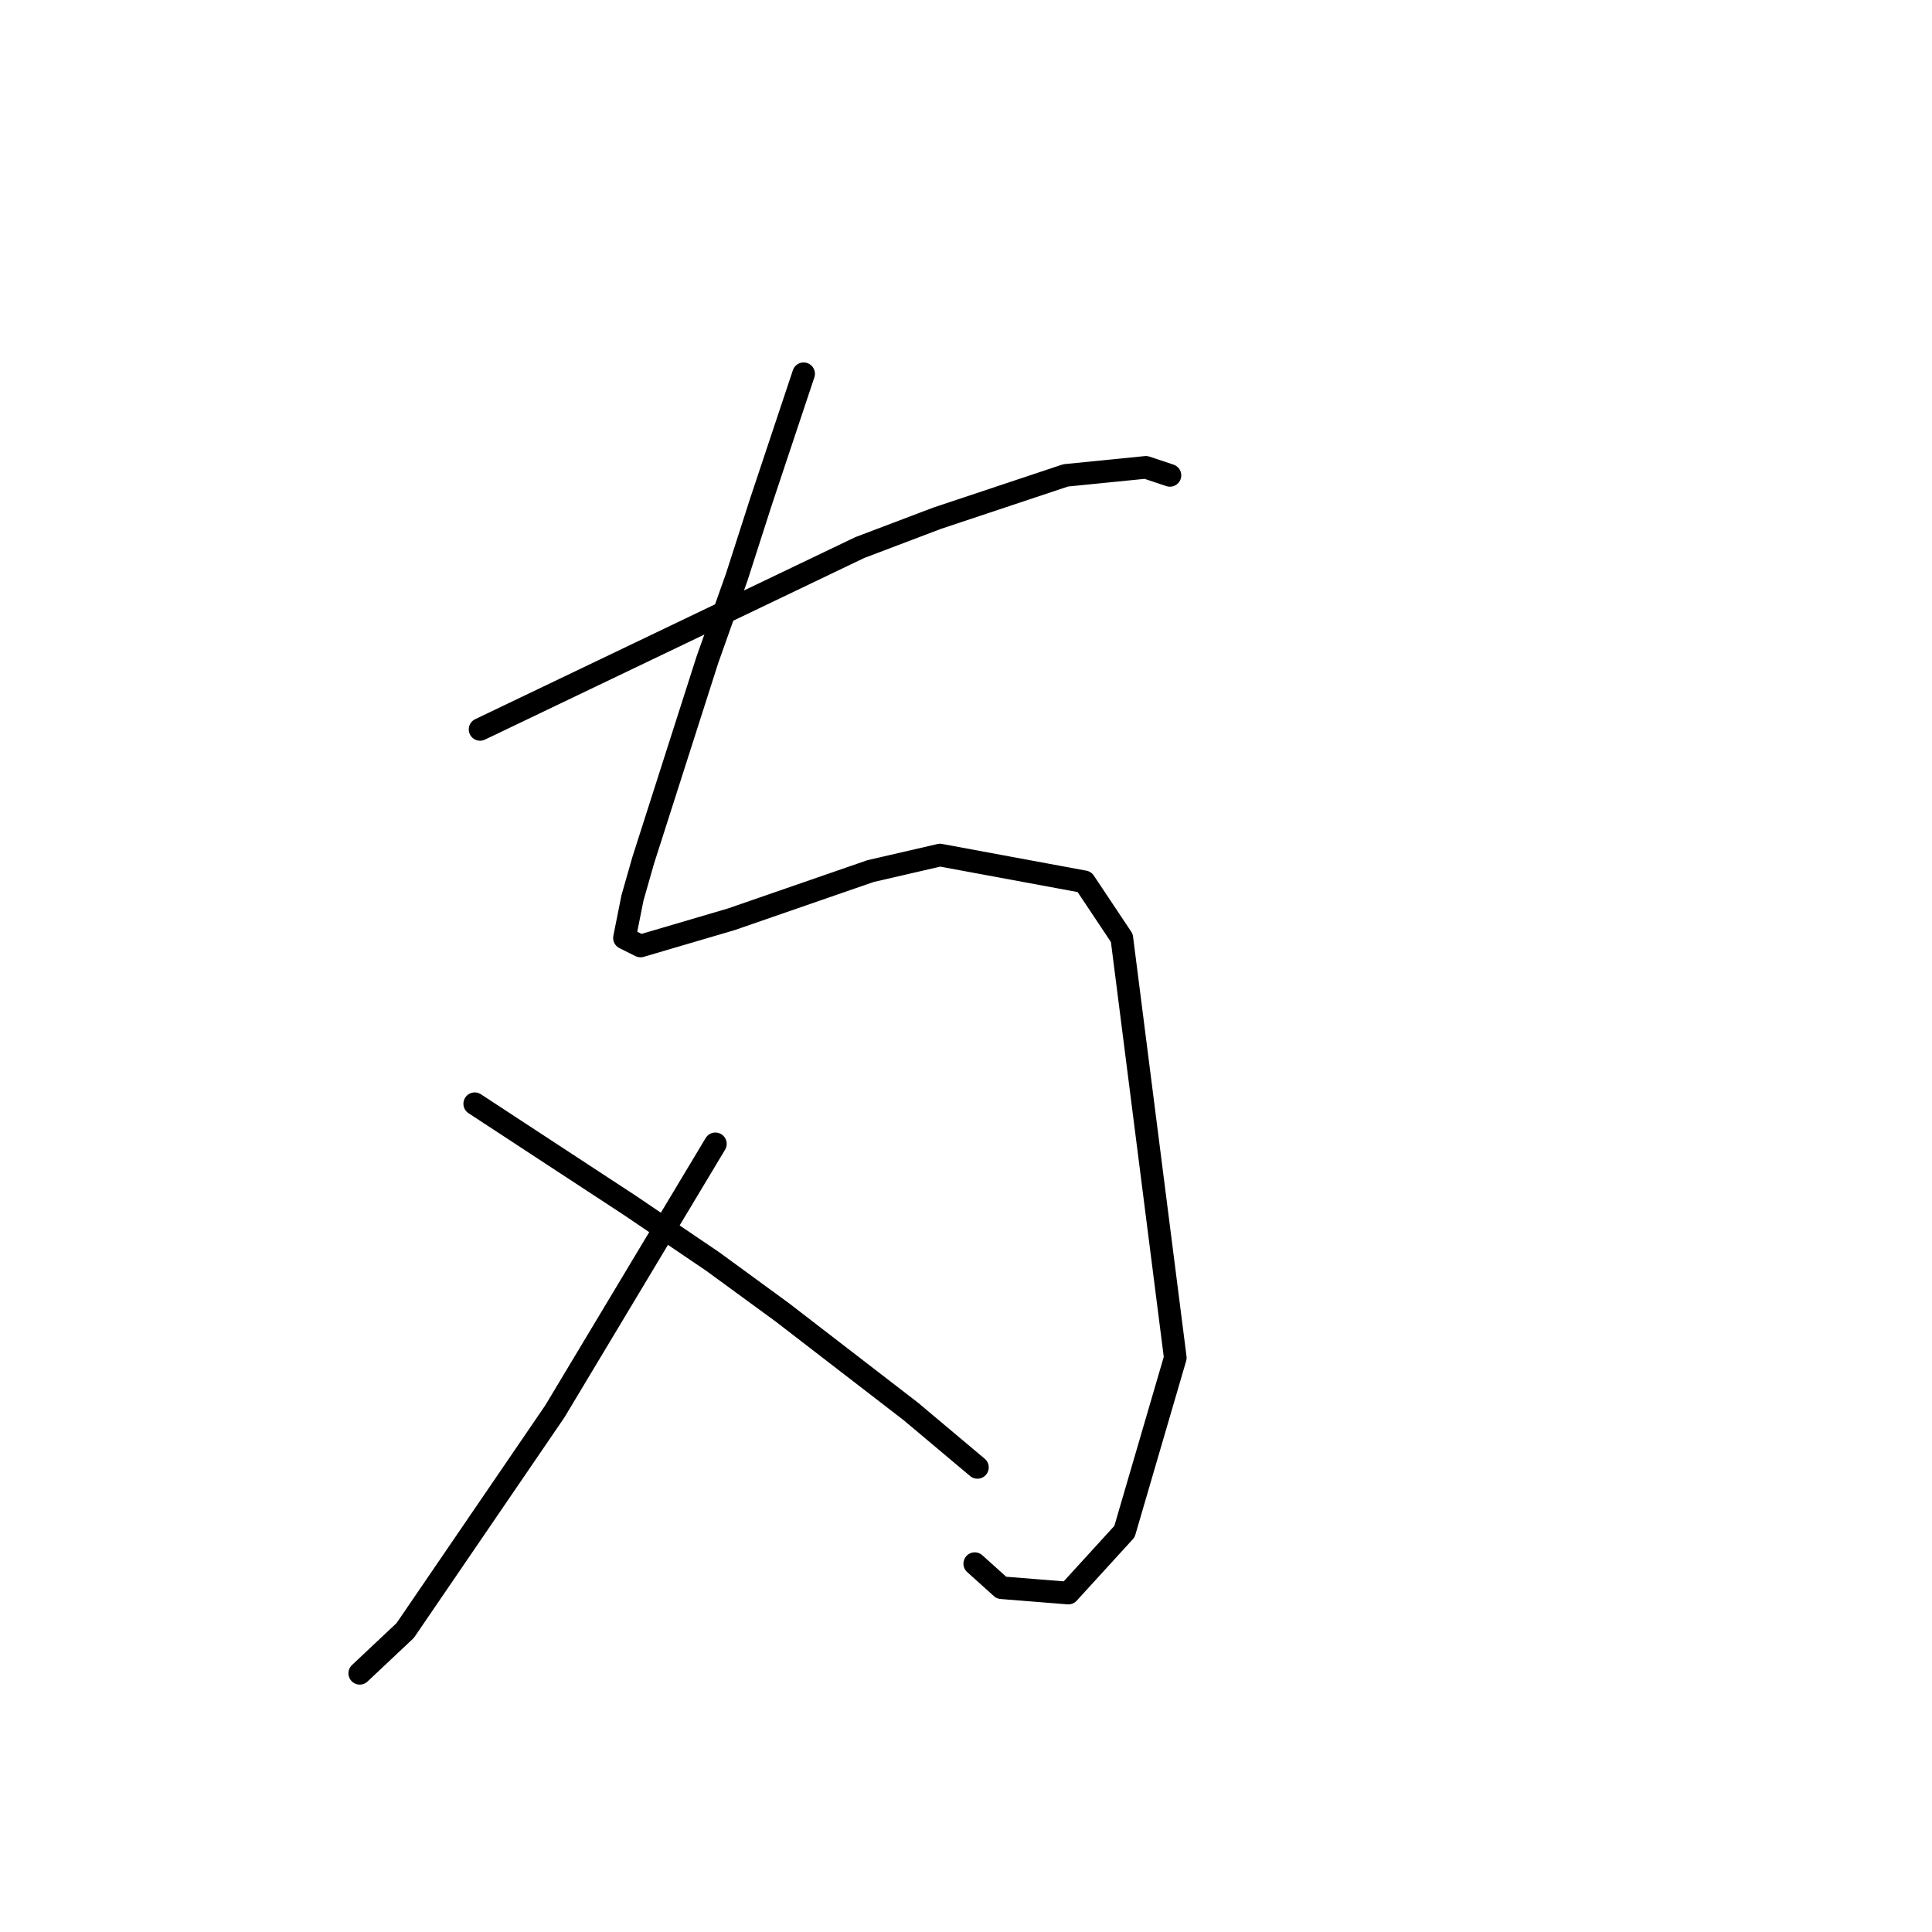 <?xml version="1.0" standalone="no"?>
    <svg width="256" height="256" xmlns="http://www.w3.org/2000/svg" version="1.1">
    <polyline stroke="black" stroke-width="3" stroke-linecap="round" fill="transparent" stroke-linejoin="round" points="106.484 49.527 103.649 58.03 100.815 66.533 97.626 76.454 93.729 87.437 85.225 114.01 83.808 118.97 82.745 124.285 84.871 125.348 96.917 121.805 115.341 115.427 124.553 113.301 143.686 116.845 148.646 124.285 155.732 179.911 149 202.941 141.56 211.09 132.702 210.381 129.159 207.192 129.159 207.192 " />
        <polyline stroke="black" stroke-width="3" stroke-linecap="round" fill="transparent" stroke-linejoin="round" points="63.613 96.649 88.768 84.603 113.924 72.556 124.199 68.659 141.206 62.99 151.835 61.927 155.023 62.99 155.023 62.99 " />
        <polyline stroke="black" stroke-width="3" stroke-linecap="round" fill="transparent" stroke-linejoin="round" points="94.791 151.566 84.162 169.282 73.533 186.997 53.692 216.05 47.669 221.719 47.669 221.719 " />
        <polyline stroke="black" stroke-width="3" stroke-linecap="round" fill="transparent" stroke-linejoin="round" points="62.904 146.252 73.179 152.984 83.454 159.715 94.437 167.156 103.649 173.888 120.656 186.997 129.513 194.437 129.513 194.437 " />
        </svg>